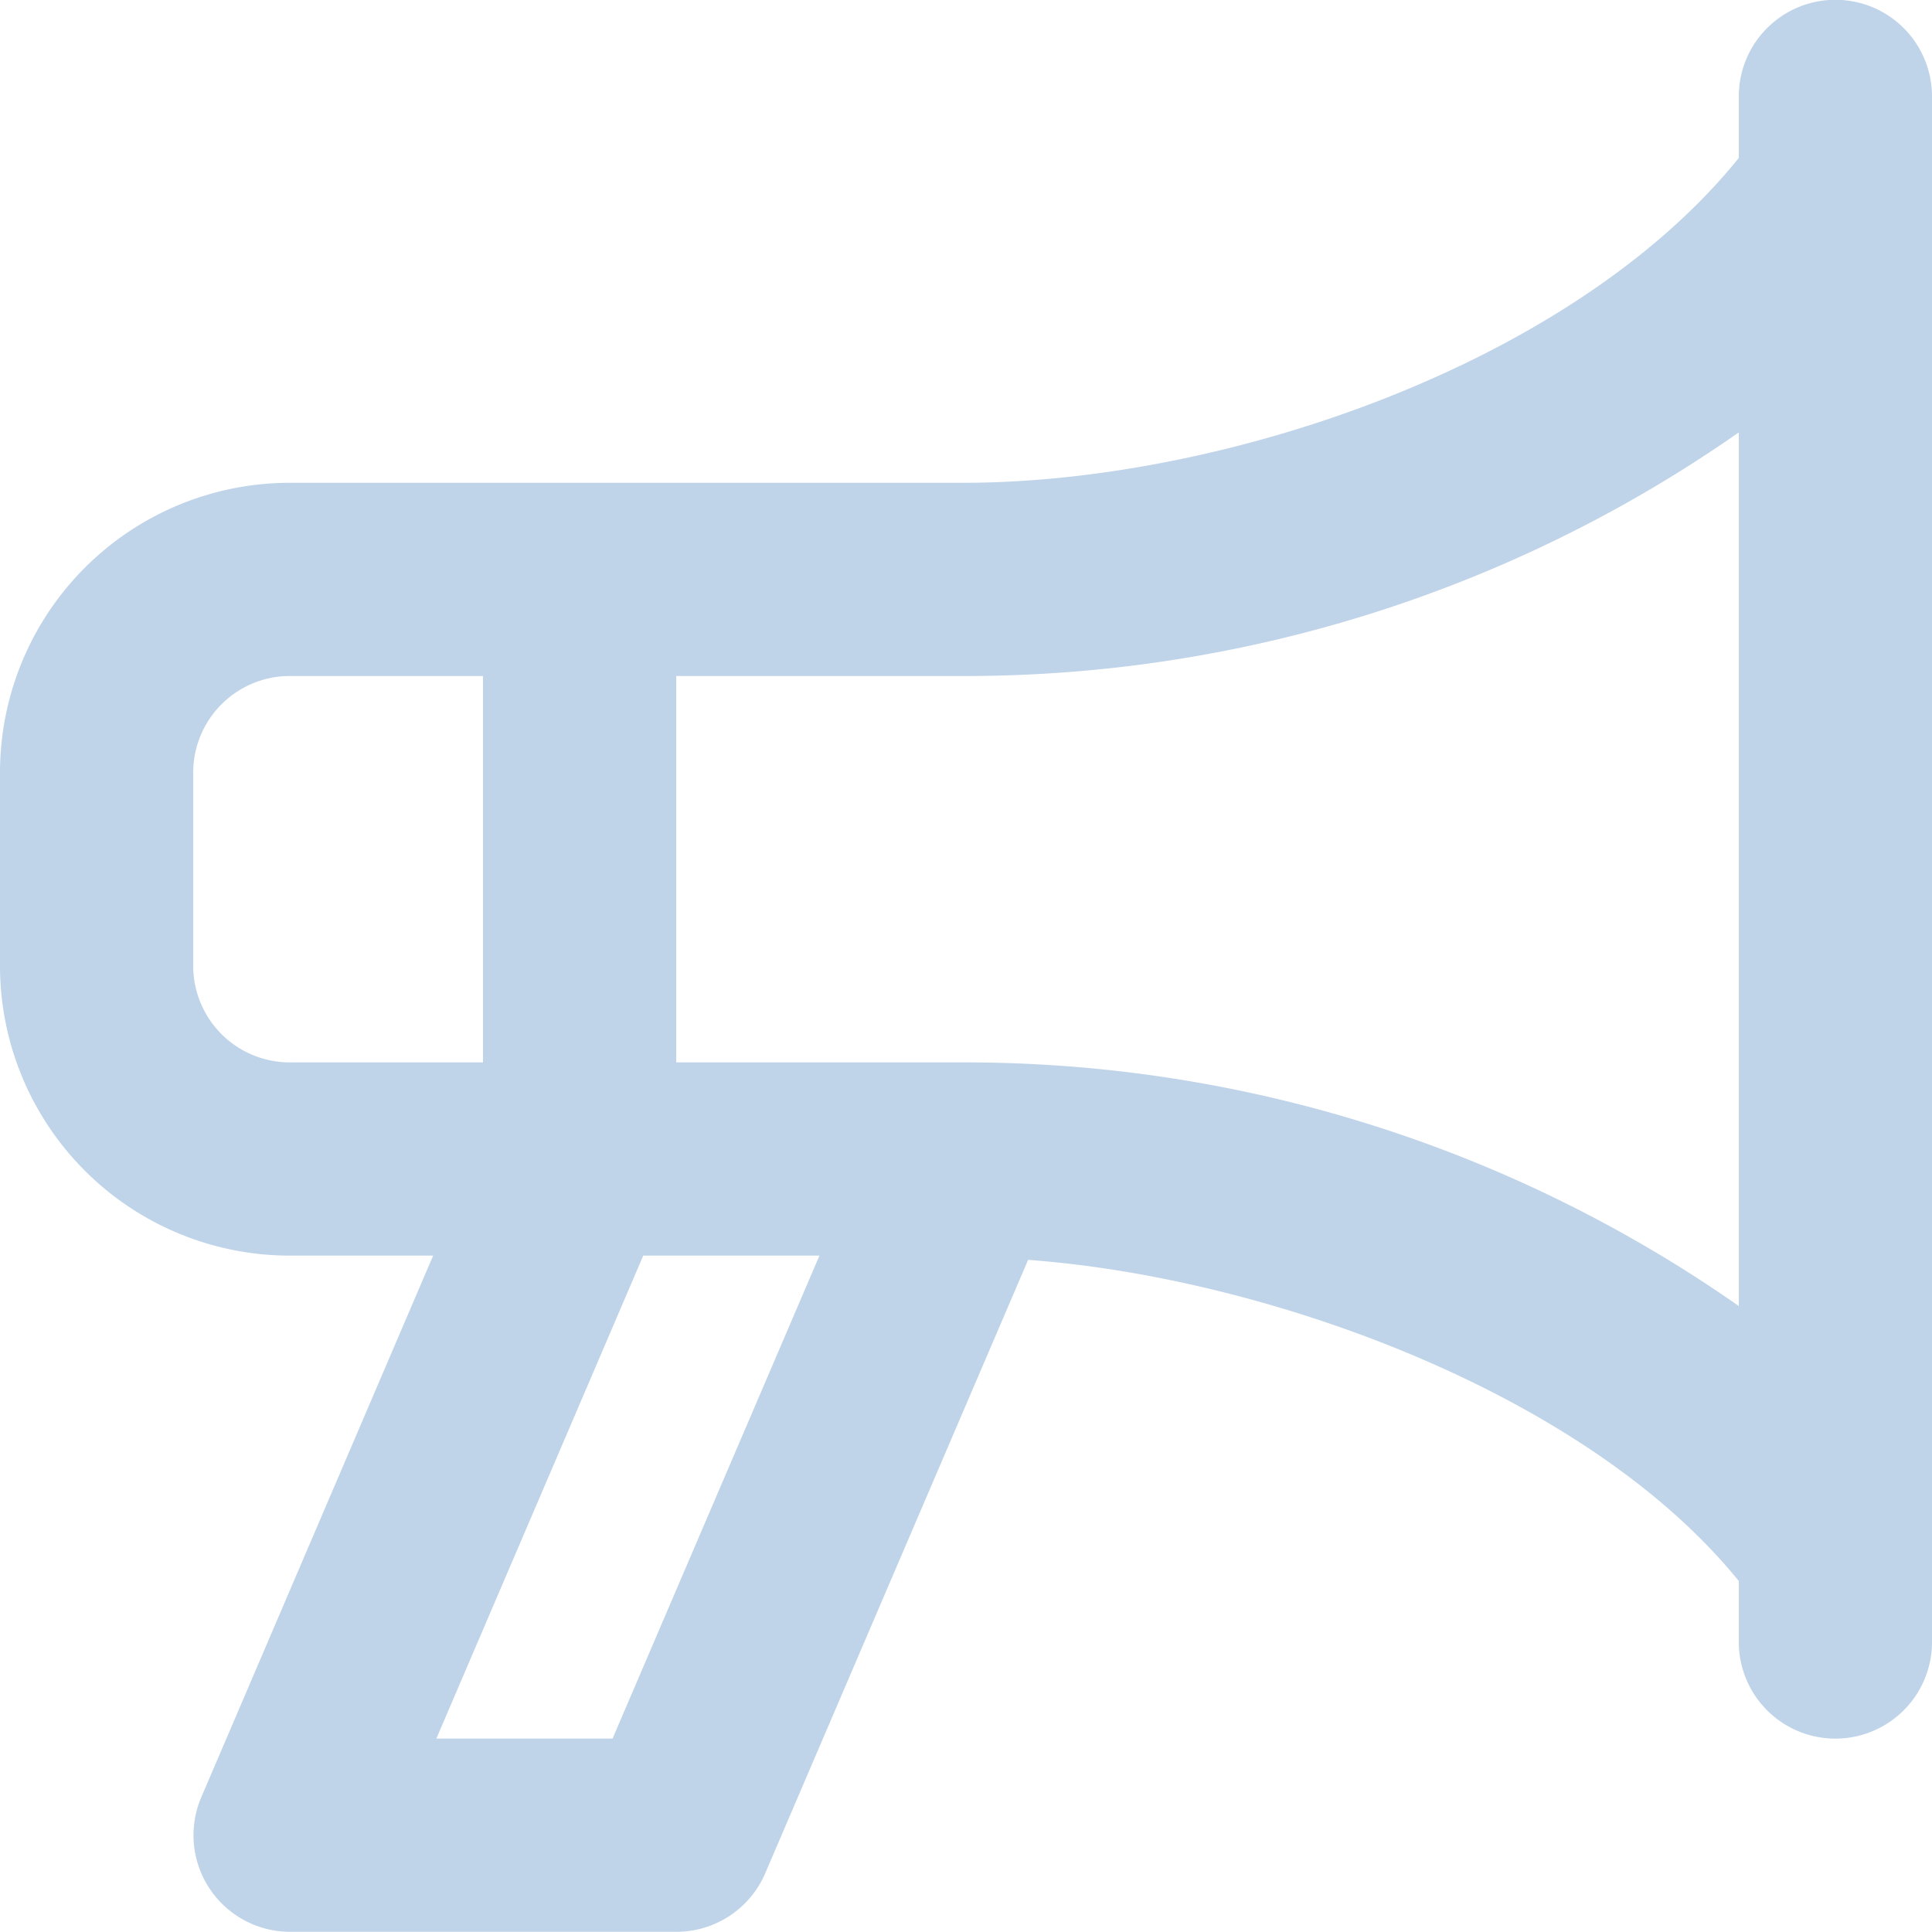 <svg xmlns="http://www.w3.org/2000/svg" width="20" height="20" viewBox="0 0 20 20">
  <g transform="translate(-3891 -8790)">
    <rect id="apps-2" data-name="apps" width="20" height="20" transform="translate(3891 8790)" fill="#fff" opacity="0"/>
    <path id="apps-3" data-name="apps" d="M20.991,2a1,1,0,0,0-1,1v.637c-1.708,2.118-5.279,3.353-8,3.363h-7a3,3,0,0,0-3,3v2a3,3,0,0,0,3,3H6.475l-2.4,5.606A1,1,0,0,0,4.991,22h4A1,1,0,0,0,9.91,21.4l2.724-6.356c2.487.183,5.788,1.386,7.357,3.325V19a1,1,0,0,0,2,0V3a1,1,0,0,0-1-1Zm-16,11a1,1,0,0,1-1-1V10a1,1,0,0,1,1-1h2v4Zm3.341,7H6.508L8.65,15h1.824Zm11.659-4.478a13.97,13.97,0,0,0-8-2.522h-3V9h3a13.971,13.971,0,0,0,8-2.522Z" transform="translate(3889.009 8787.998)" fill="#bfd3e9"/>
  </g>
</svg>
